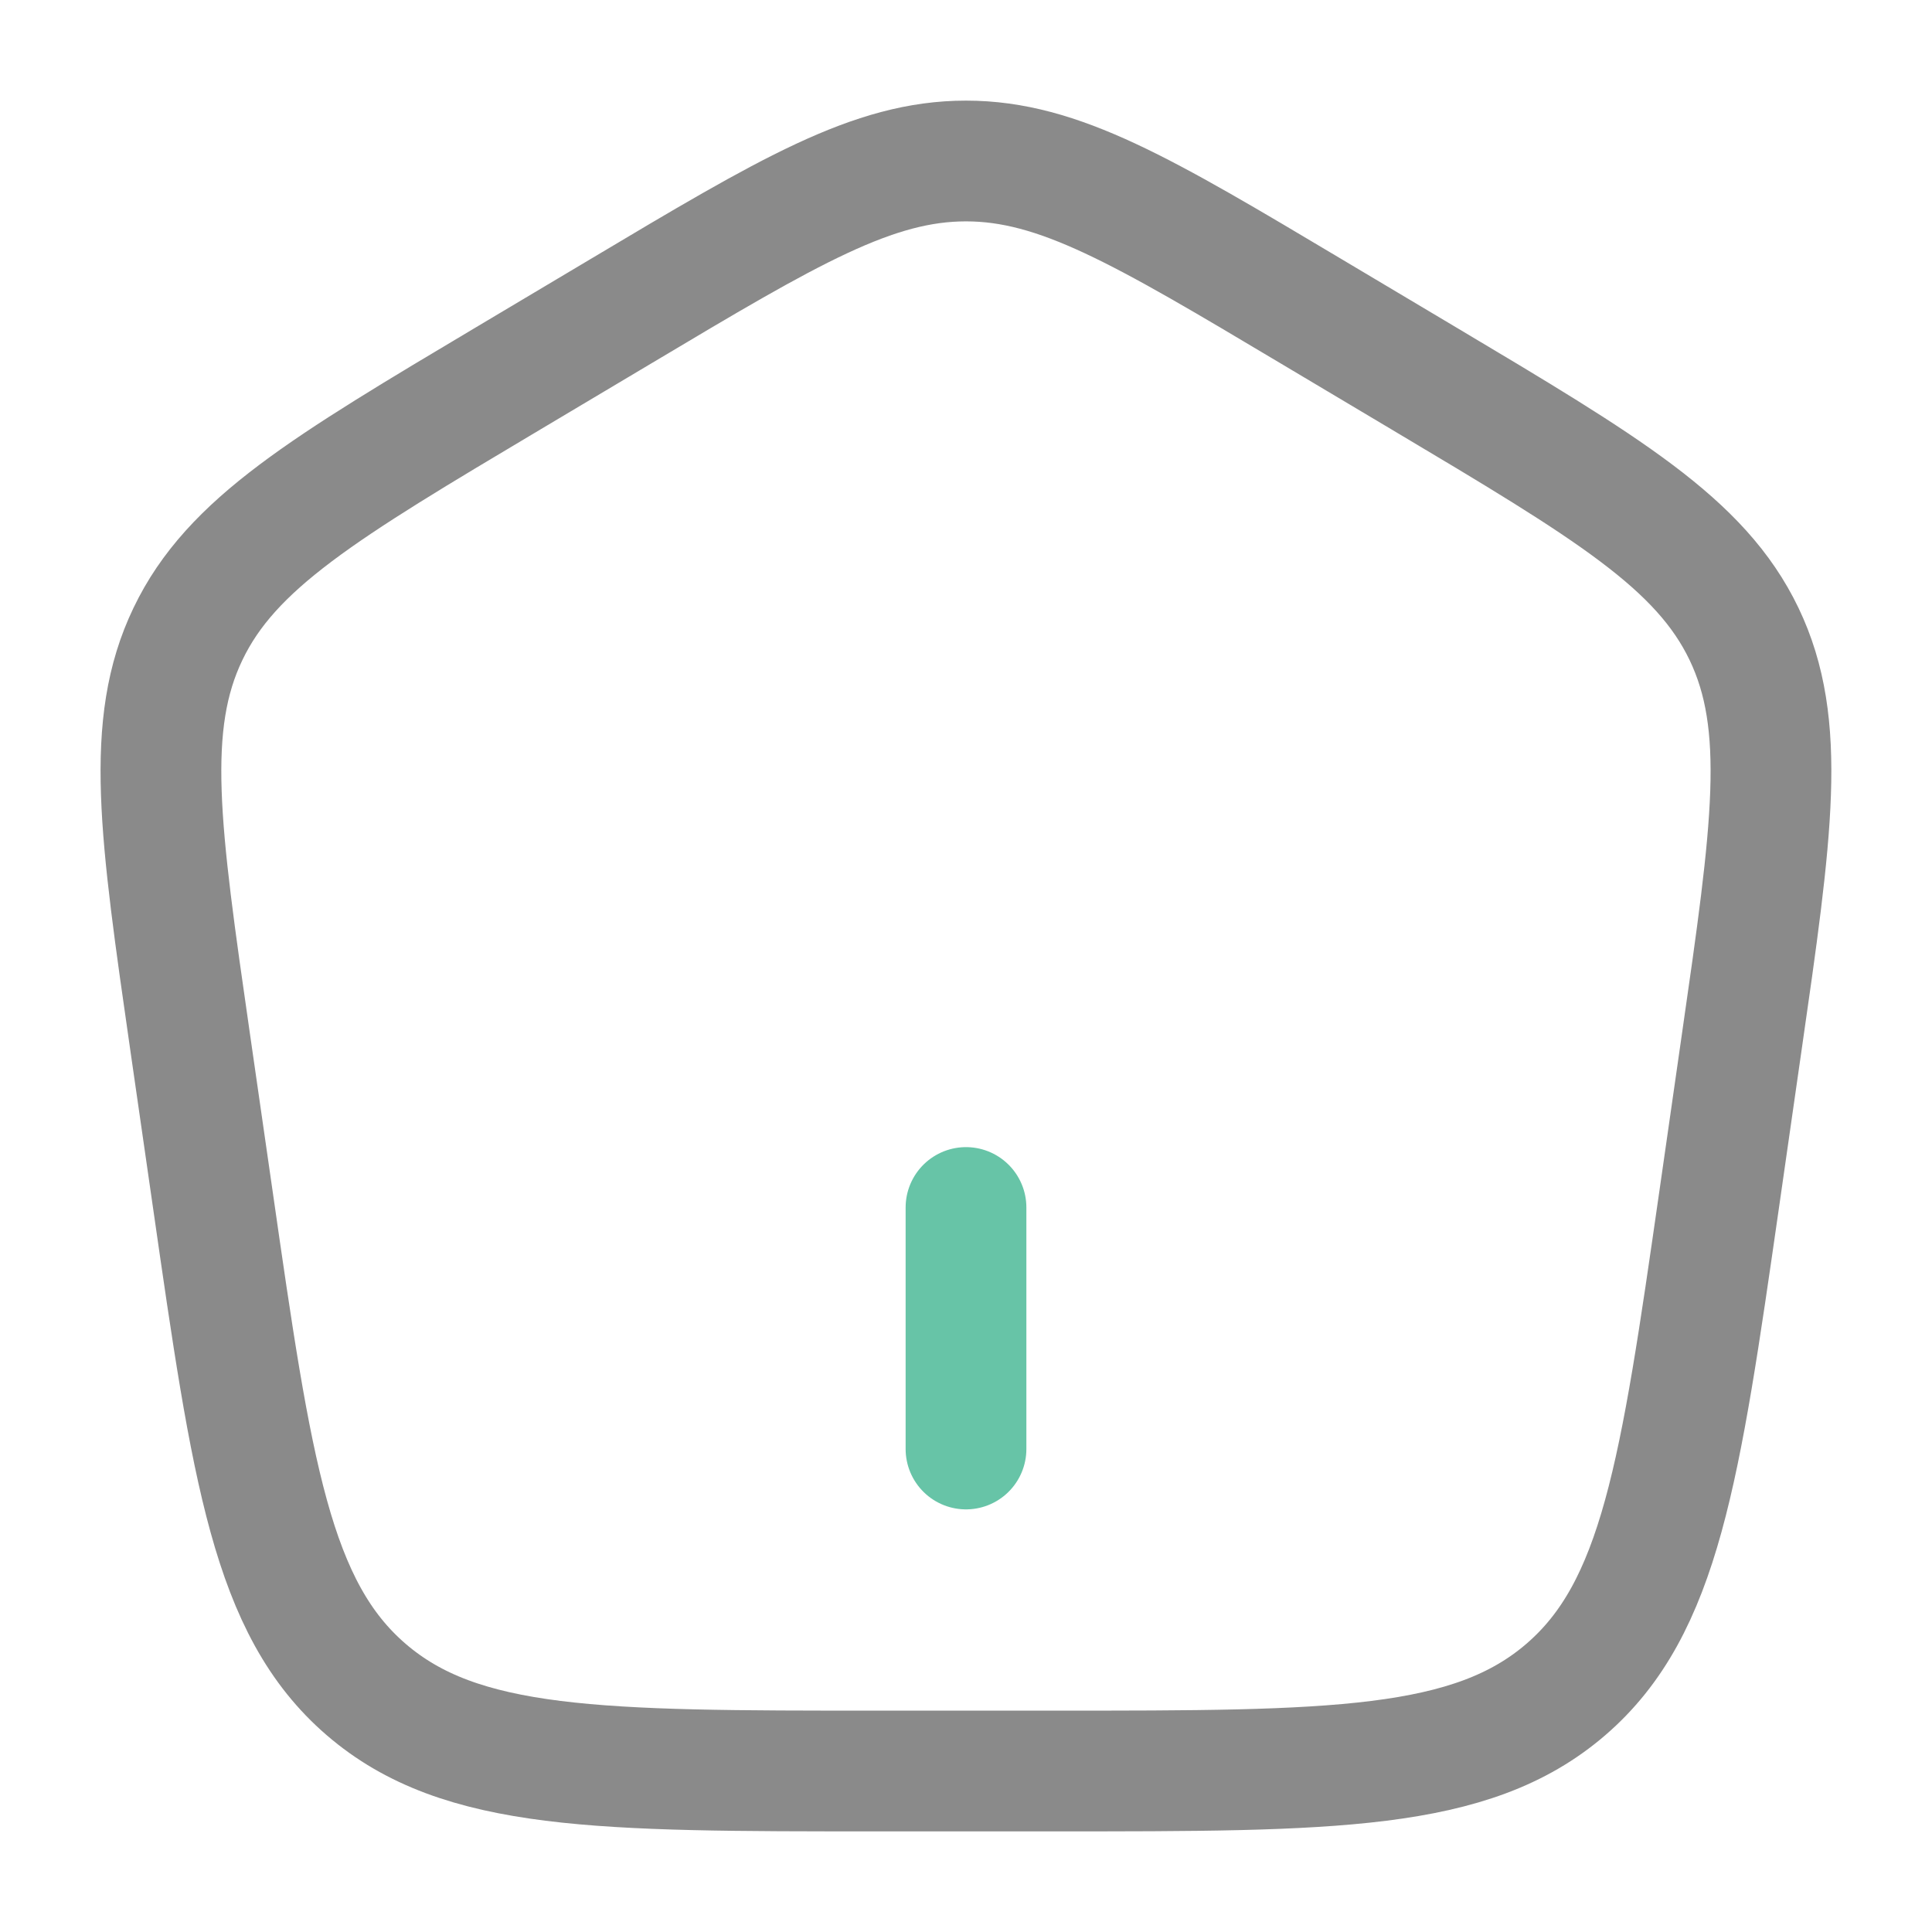 <svg width="100" height="100" viewBox="0 0 100 100" fill="none" xmlns="http://www.w3.org/2000/svg">
<path opacity="0.8" d="M9.849 53.992C8.266 43.004 7.474 37.508 9.729 32.812C11.979 28.117 16.774 25.258 26.362 19.55L32.133 16.113C40.833 10.925 45.191 8.333 49.999 8.333C54.808 8.333 59.162 10.925 67.866 16.113L73.637 19.55C83.22 25.258 88.016 28.117 90.27 32.812C92.52 37.508 91.729 43.004 90.145 53.992L88.987 62.062C86.958 76.179 85.941 83.233 81.045 87.45C76.149 91.667 68.97 91.667 54.608 91.667H45.391C31.029 91.667 23.849 91.667 18.954 87.45C14.058 83.233 13.041 76.179 11.012 62.062L9.849 53.992Z" stroke="#6D6D6D" stroke-width="6.25"/>
<path d="M50 62.5V75" stroke="#67C4A7" stroke-width="6.25" stroke-linecap="round"/>
</svg>
